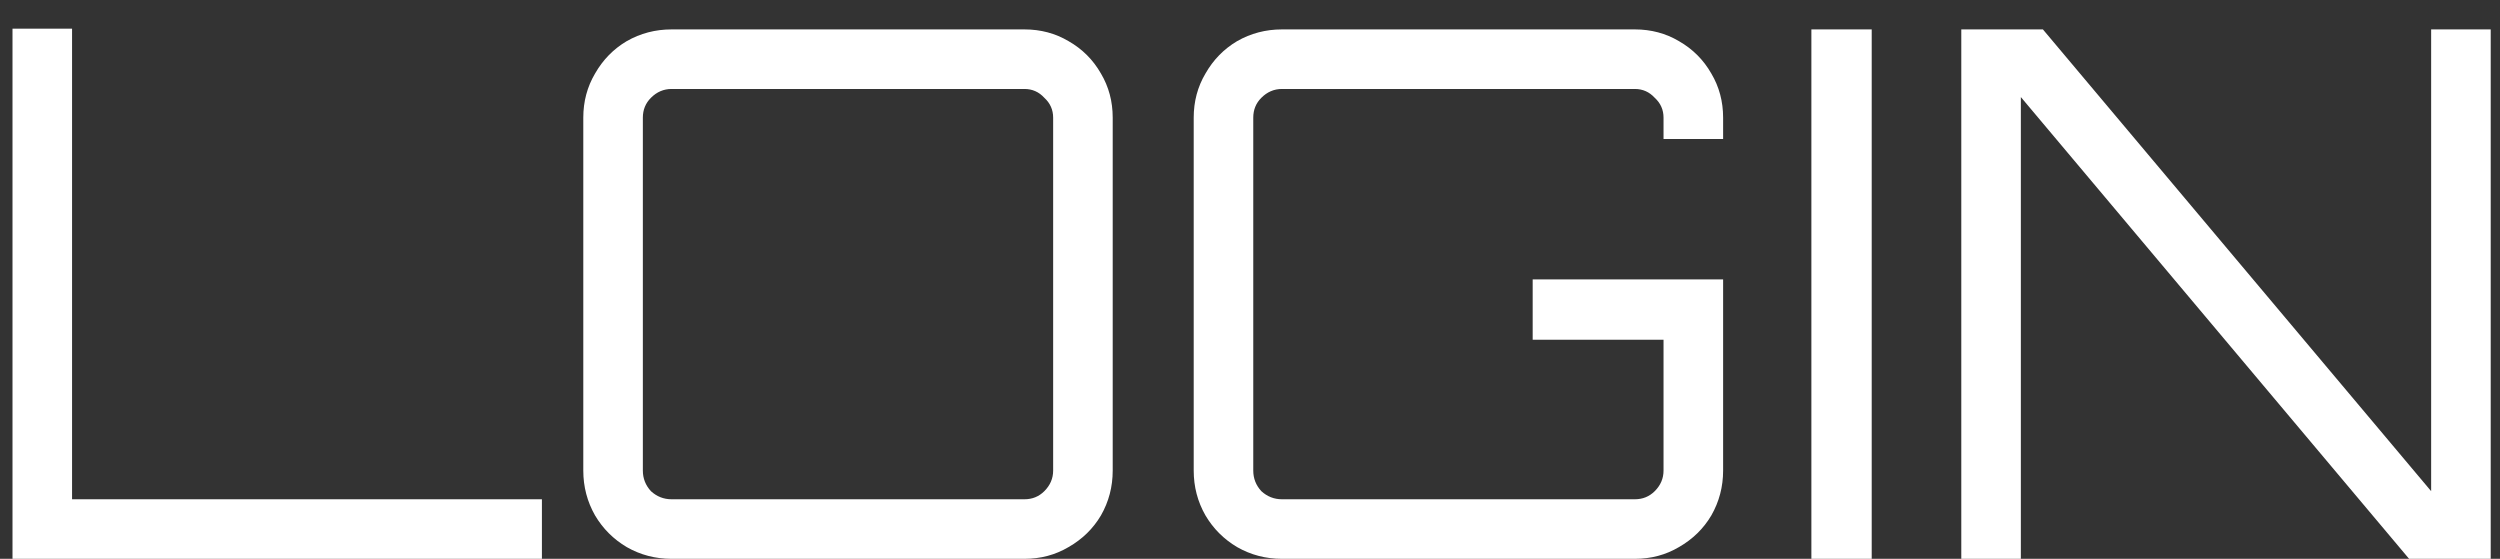 <svg width="85" height="19" viewBox="0 0 85 19" fill="none" xmlns="http://www.w3.org/2000/svg">
<rect x="0" y="0" width="85" height="19" fill="#333333" stroke="none"/>
<path d="M0.425 19V0.975H2.45V16.975H18.425V19H0.425ZM22.832 19C22.282 19 21.774 18.867 21.307 18.6C20.857 18.333 20.499 17.975 20.232 17.525C19.966 17.058 19.832 16.55 19.832 16V4C19.832 3.45 19.966 2.95 20.232 2.5C20.499 2.033 20.857 1.667 21.307 1.4C21.774 1.133 22.282 1 22.832 1H34.832C35.382 1 35.882 1.133 36.332 1.4C36.799 1.667 37.166 2.033 37.432 2.5C37.699 2.95 37.832 3.45 37.832 4V16C37.832 16.55 37.699 17.058 37.432 17.525C37.166 17.975 36.799 18.333 36.332 18.6C35.882 18.867 35.382 19 34.832 19H22.832ZM22.832 16.975H34.832C35.099 16.975 35.324 16.883 35.507 16.7C35.707 16.5 35.807 16.267 35.807 16V4C35.807 3.733 35.707 3.508 35.507 3.325C35.324 3.125 35.099 3.025 34.832 3.025H22.832C22.566 3.025 22.332 3.125 22.132 3.325C21.949 3.508 21.857 3.733 21.857 4V16C21.857 16.267 21.949 16.5 22.132 16.7C22.332 16.883 22.566 16.975 22.832 16.975ZM43.586 19C43.035 19 42.527 18.867 42.06 18.6C41.611 18.333 41.252 17.975 40.986 17.525C40.719 17.058 40.586 16.55 40.586 16V4C40.586 3.45 40.719 2.95 40.986 2.5C41.252 2.033 41.611 1.667 42.06 1.4C42.527 1.133 43.035 1 43.586 1H55.586C56.136 1 56.636 1.133 57.086 1.4C57.552 1.667 57.919 2.033 58.185 2.5C58.452 2.95 58.586 3.45 58.586 4V4.725H56.56V4C56.56 3.733 56.461 3.508 56.261 3.325C56.077 3.125 55.852 3.025 55.586 3.025H43.586C43.319 3.025 43.086 3.125 42.886 3.325C42.702 3.508 42.611 3.733 42.611 4V16C42.611 16.267 42.702 16.5 42.886 16.7C43.086 16.883 43.319 16.975 43.586 16.975H55.586C55.852 16.975 56.077 16.883 56.261 16.7C56.461 16.5 56.56 16.267 56.56 16V11.55H52.111V9.5H58.586V16C58.586 16.55 58.452 17.058 58.185 17.525C57.919 17.975 57.552 18.333 57.086 18.6C56.636 18.867 56.136 19 55.586 19H43.586ZM61.587 19V1H63.638V19H61.587ZM66.684 19V1H69.459L82.659 16.7V1H84.684V19H81.909L68.709 3.3V19H66.684Z" fill="white"/>
</svg>
